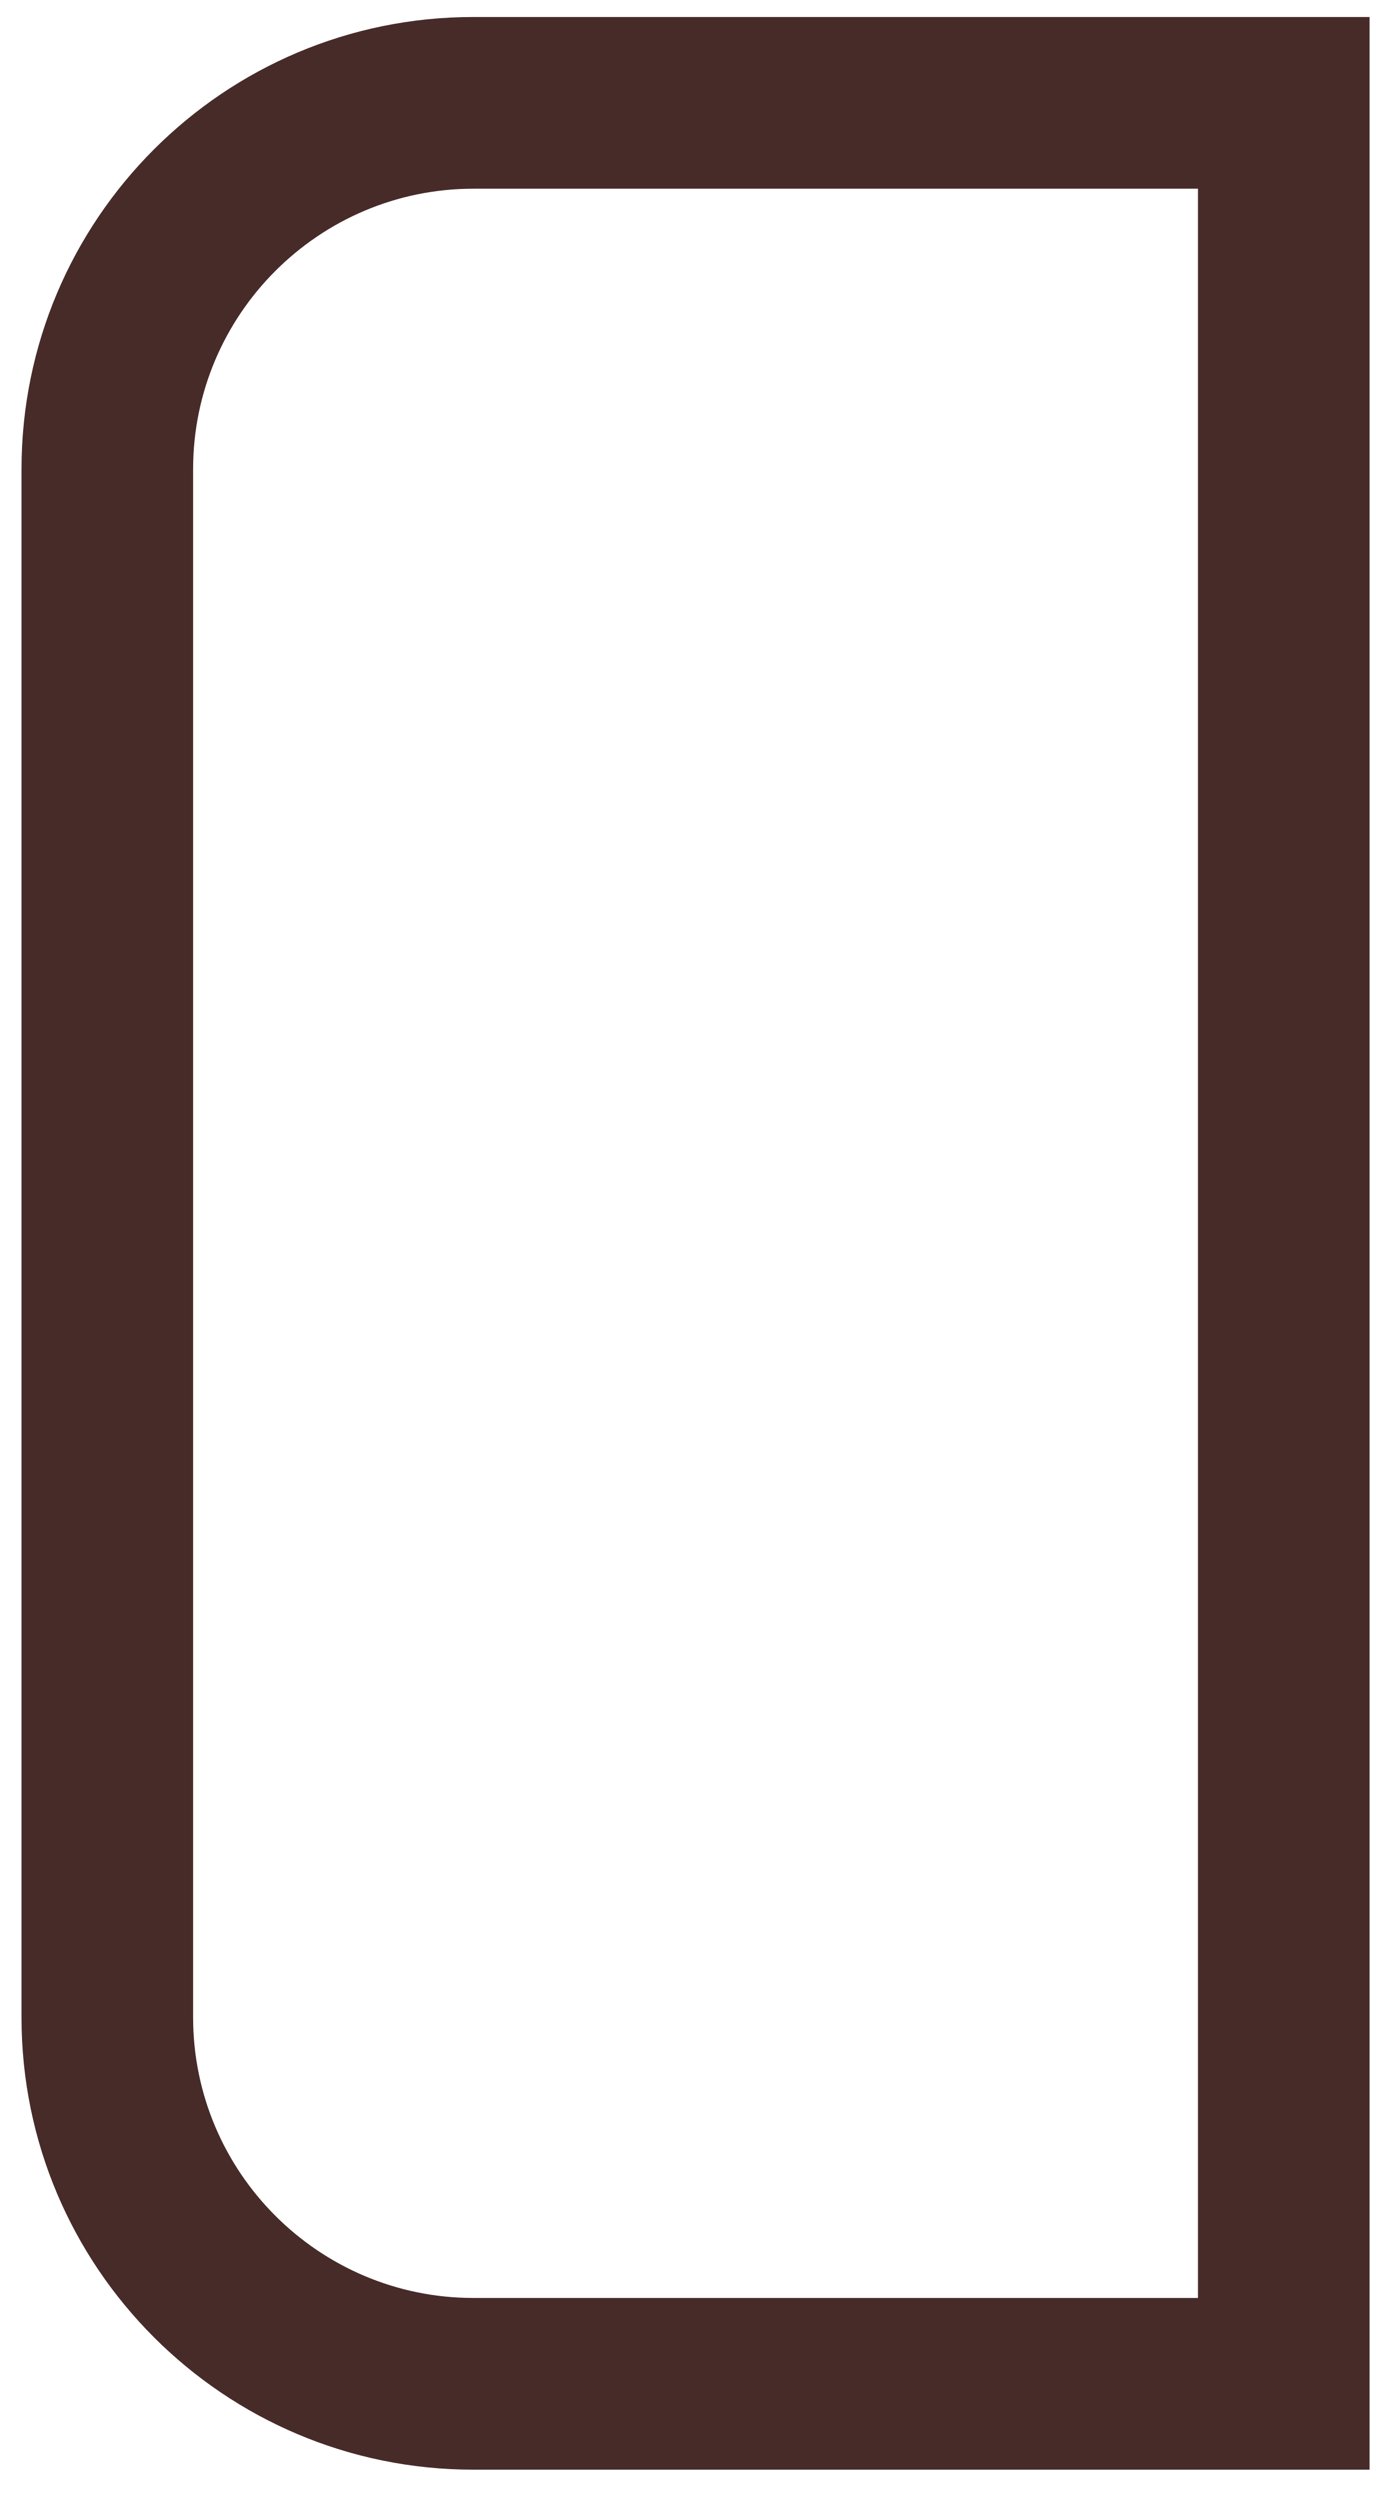 <svg width="38" height="69" viewBox="0 0 38 69" fill="none" xmlns="http://www.w3.org/2000/svg">
<path d="M33.083 5.208V63.417H13.073C8.807 63.417 5.333 59.948 5.333 55.672V12.948C5.333 8.682 8.807 5.208 13.073 5.208H33.083ZM37.823 0.469H13.073C6.182 0.469 0.594 6.057 0.594 12.948V55.677C0.594 62.568 6.182 68.156 13.073 68.156H37.823V0.469Z" fill="#472B29"/>
</svg>
